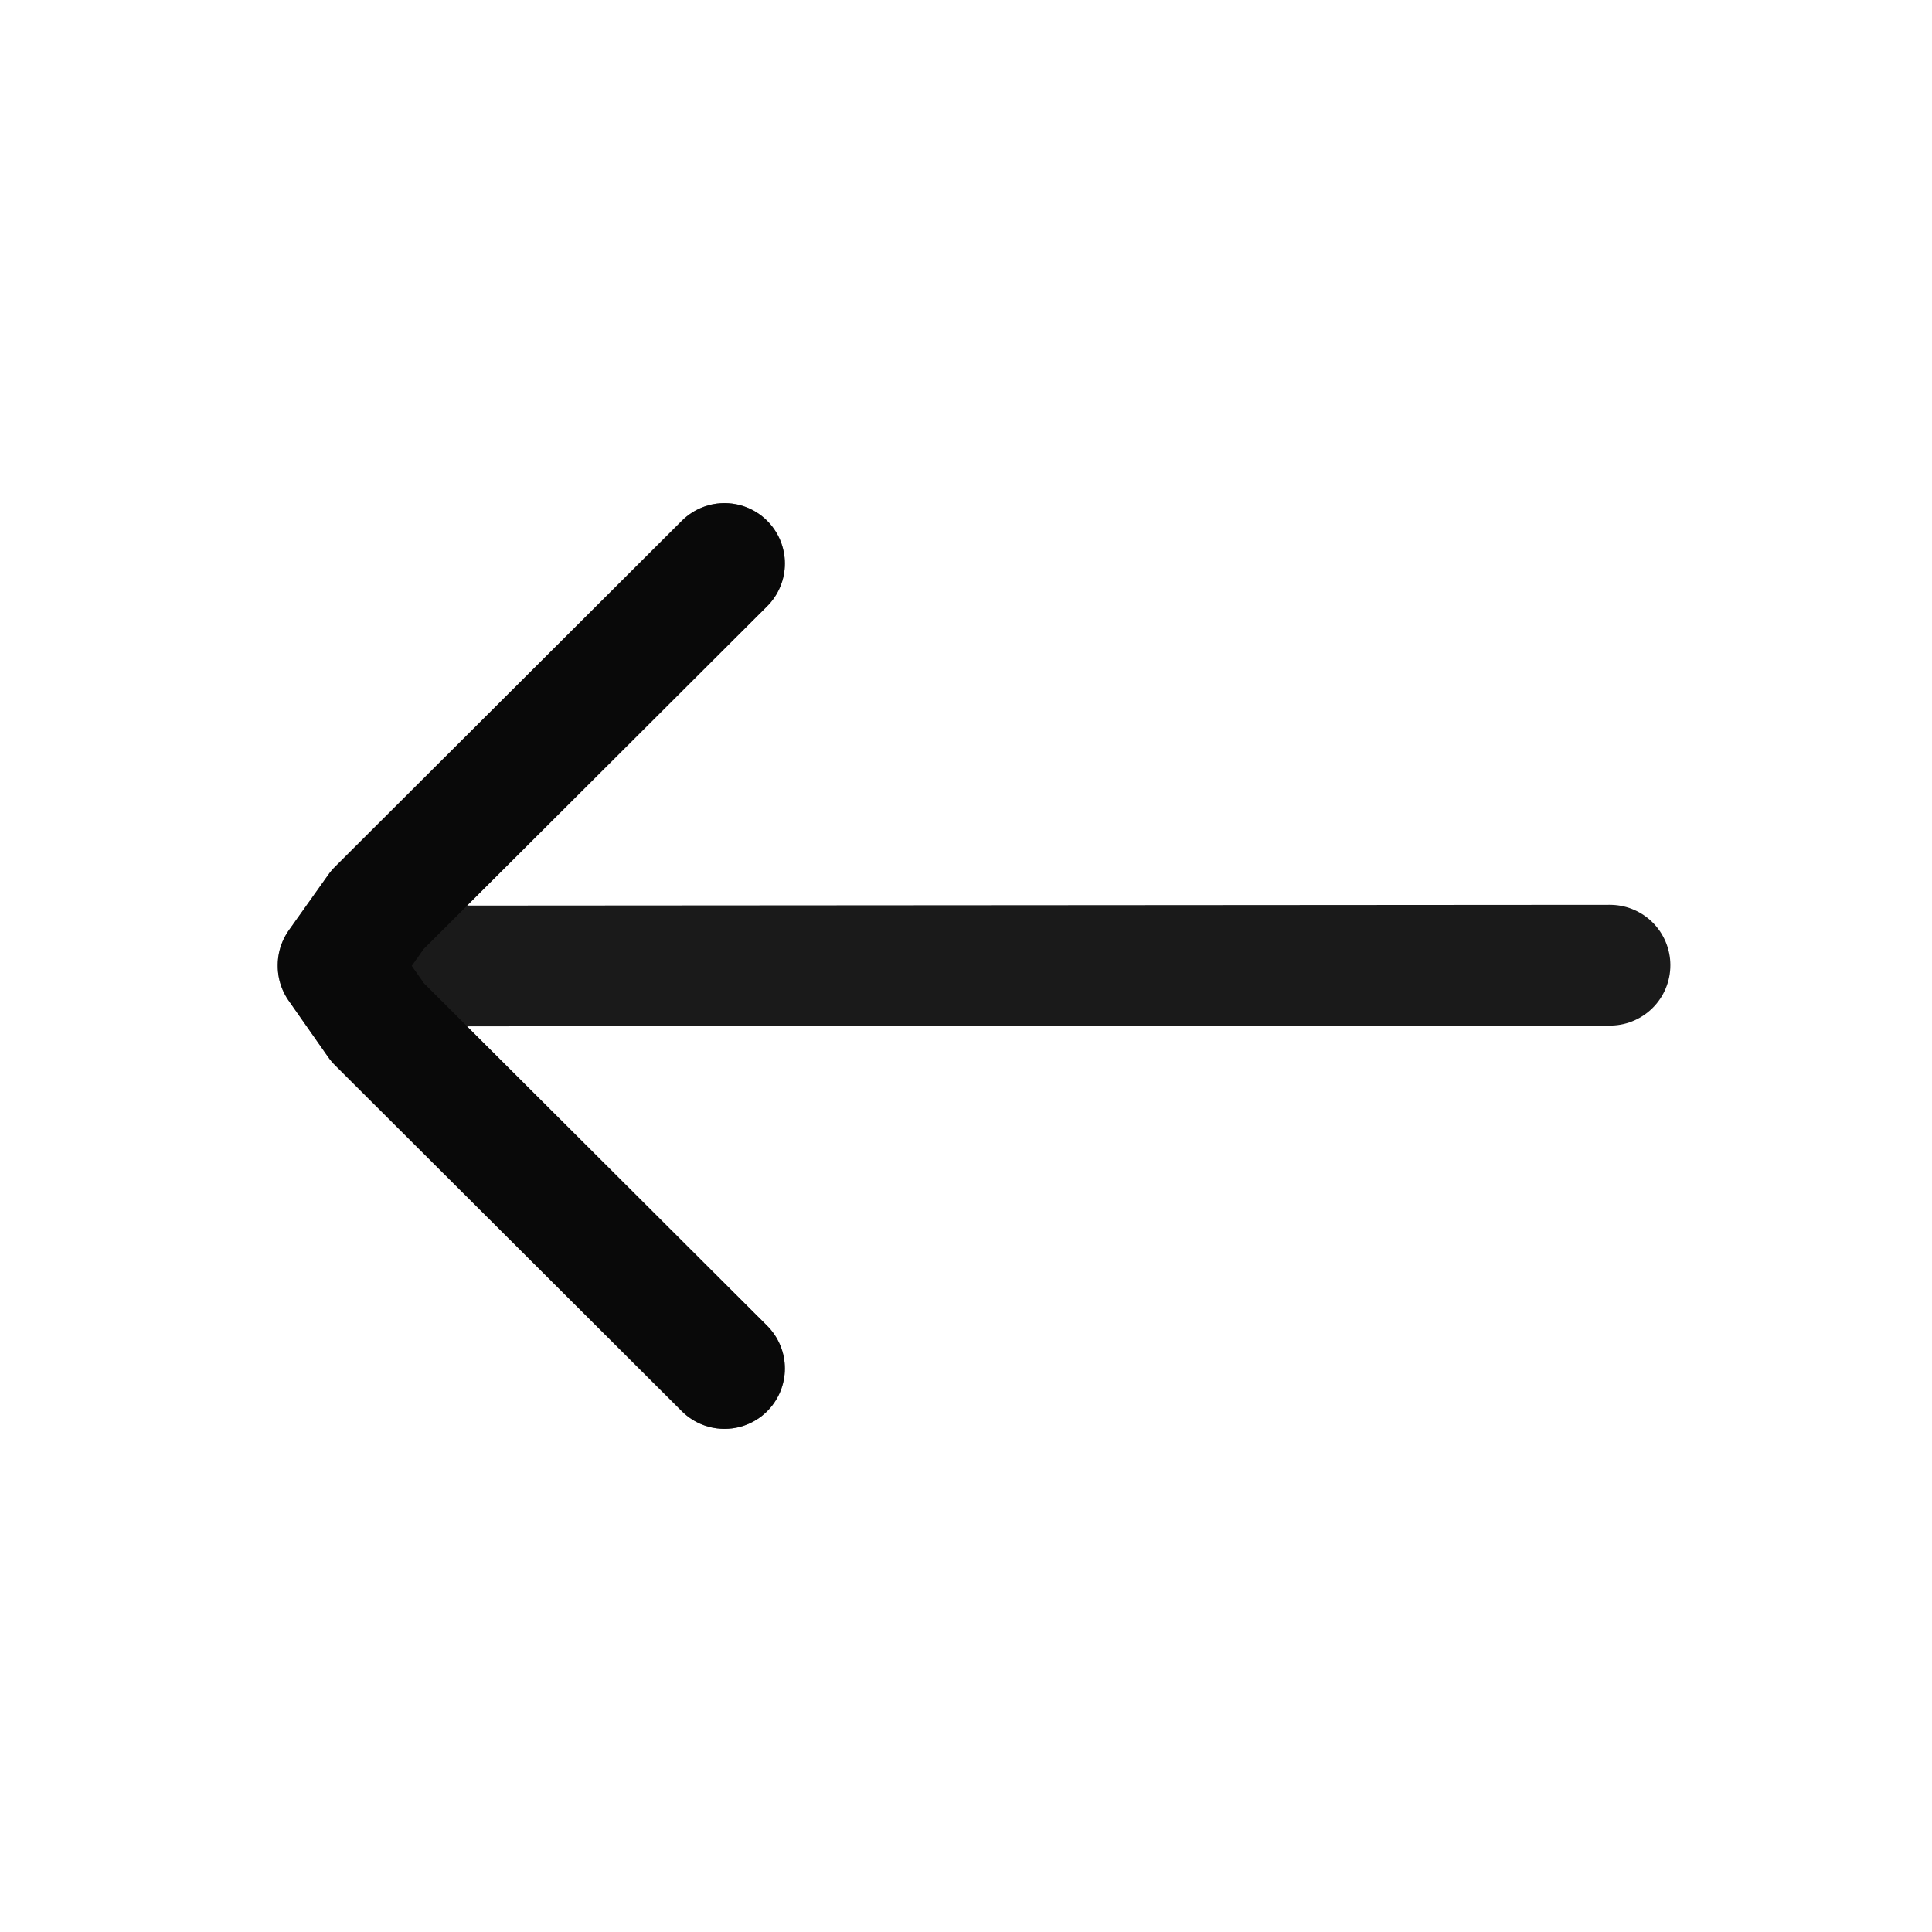<svg width="24" height="24" viewBox="0 0 24 24" fill="none" xmlns="http://www.w3.org/2000/svg" xmlns:xlink="http://www.w3.org/1999/xlink">
	<desc>
			Created with Pixso.
	</desc>
	<defs>
		<clipPath id="clip147_9240">
			<rect rx="0" width="23" height="23" transform="translate(0.5 0.5)" fill="white" fill-opacity="0"/>
		</clipPath>
	</defs>
	<g clip-path="url(#clip147_9240)">
		<path d="M5 12L20 11.99" stroke="#1A1A1A" stroke-opacity="1" stroke-width="1.5" stroke-linejoin="round" stroke-linecap="round"/>
		<path d="M9 7L4.69 11.3L4.2 11.99L4.2 12L4.69 12.7L9 17" stroke="#111111" stroke-opacity="1" stroke-width="1.5" stroke-linejoin="round" stroke-linecap="round"/>
		<path d="M9 7L4.69 11.3L4.2 11.99L4.2 12L4.69 12.7L9 17" stroke="#000000" stroke-opacity="0.2" stroke-width="1.5" stroke-linejoin="round" stroke-linecap="round"/>
		<path d="M9 7L4.69 11.3L4.2 11.99L4.2 12L4.69 12.7L9 17" stroke="#000000" stroke-opacity="0.2" stroke-width="1.5" stroke-linejoin="round" stroke-linecap="round"/>
		<path d="M9 7L4.69 11.3L4.2 11.99L4.2 12L4.69 12.7L9 17" stroke="#000000" stroke-opacity="0.2" stroke-width="1.5" stroke-linejoin="round" stroke-linecap="round"/>
	</g>
</svg>
